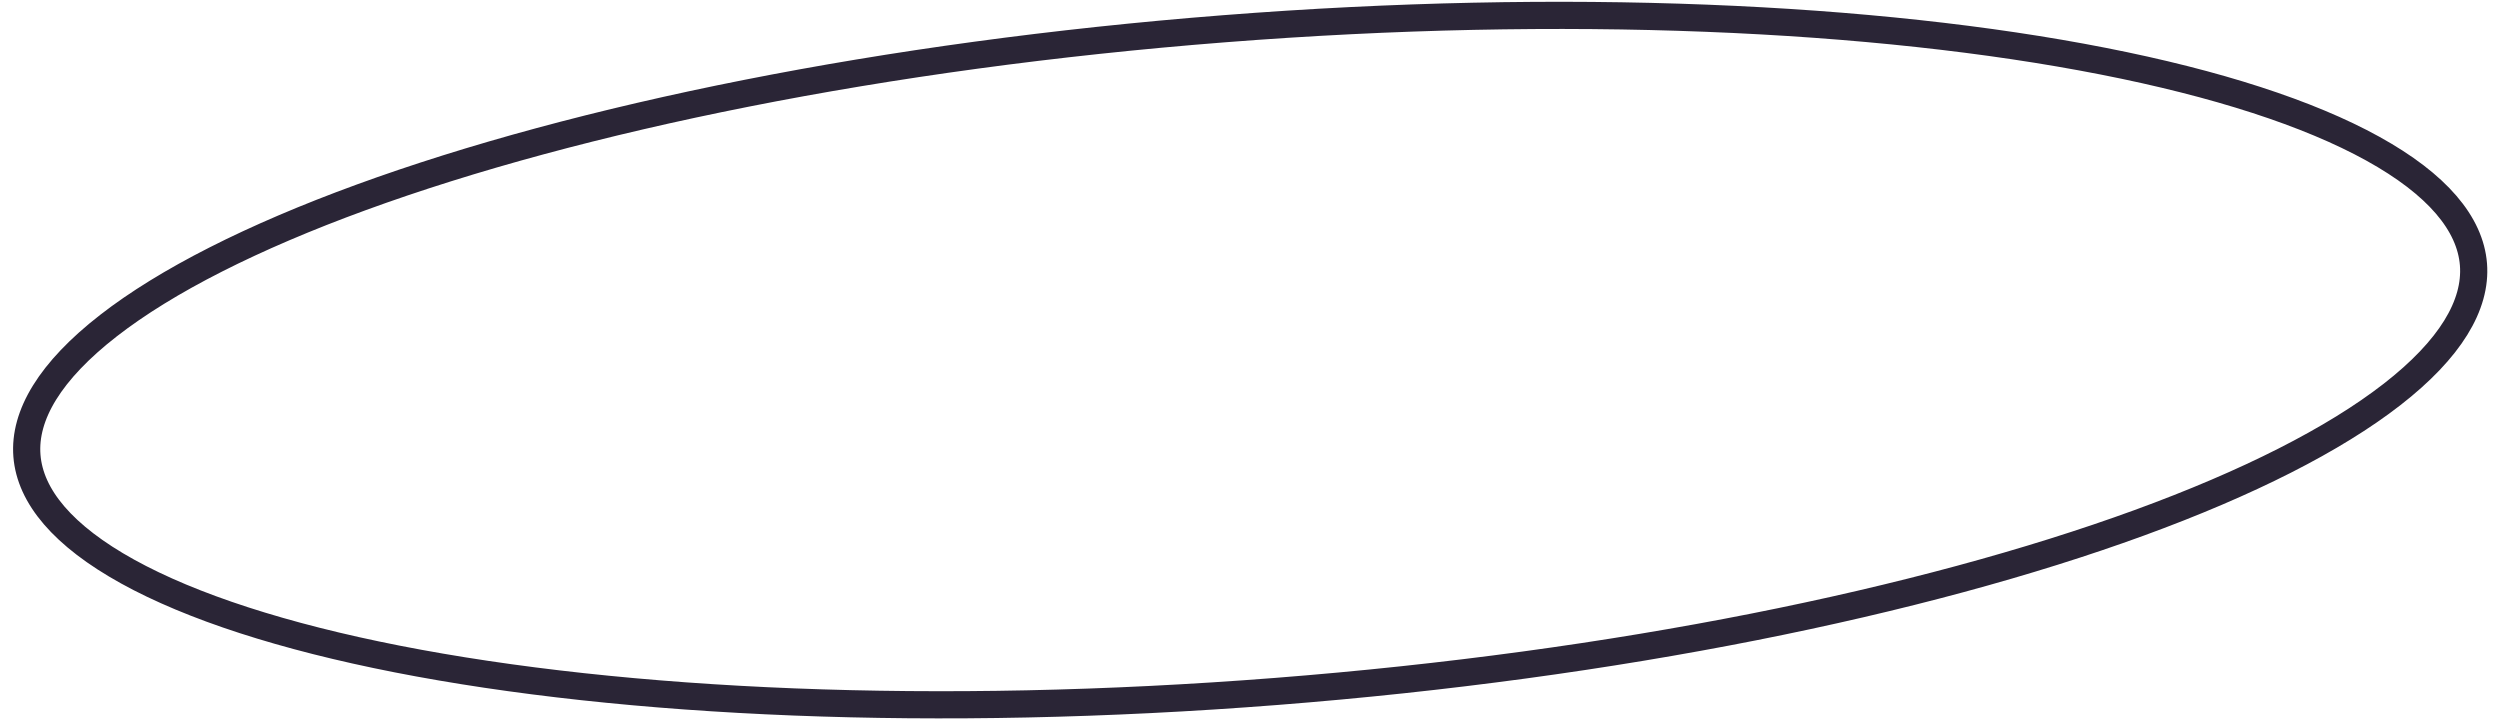 <svg width="184" height="53" viewBox="0 0 184 53" fill="none" xmlns="http://www.w3.org/2000/svg">
<path d="M182.047 19.463C182.28 22.451 180.34 25.7 176.049 29.036C171.796 32.343 165.453 35.557 157.443 38.481C141.436 44.323 118.994 48.931 93.921 50.891C68.848 52.852 45.963 51.788 29.243 48.505C20.876 46.861 14.11 44.673 9.395 42.067C4.638 39.438 2.215 36.53 1.982 33.542C1.748 30.555 3.689 27.306 7.98 23.969C12.233 20.662 18.576 17.449 26.586 14.525C42.593 8.682 65.034 4.075 90.107 2.115C115.181 0.154 138.065 1.217 154.786 4.501C163.153 6.144 169.919 8.333 174.634 10.939C179.391 13.568 181.813 16.476 182.047 19.463Z" stroke="#2A2536" stroke-width="2"/>
</svg>
